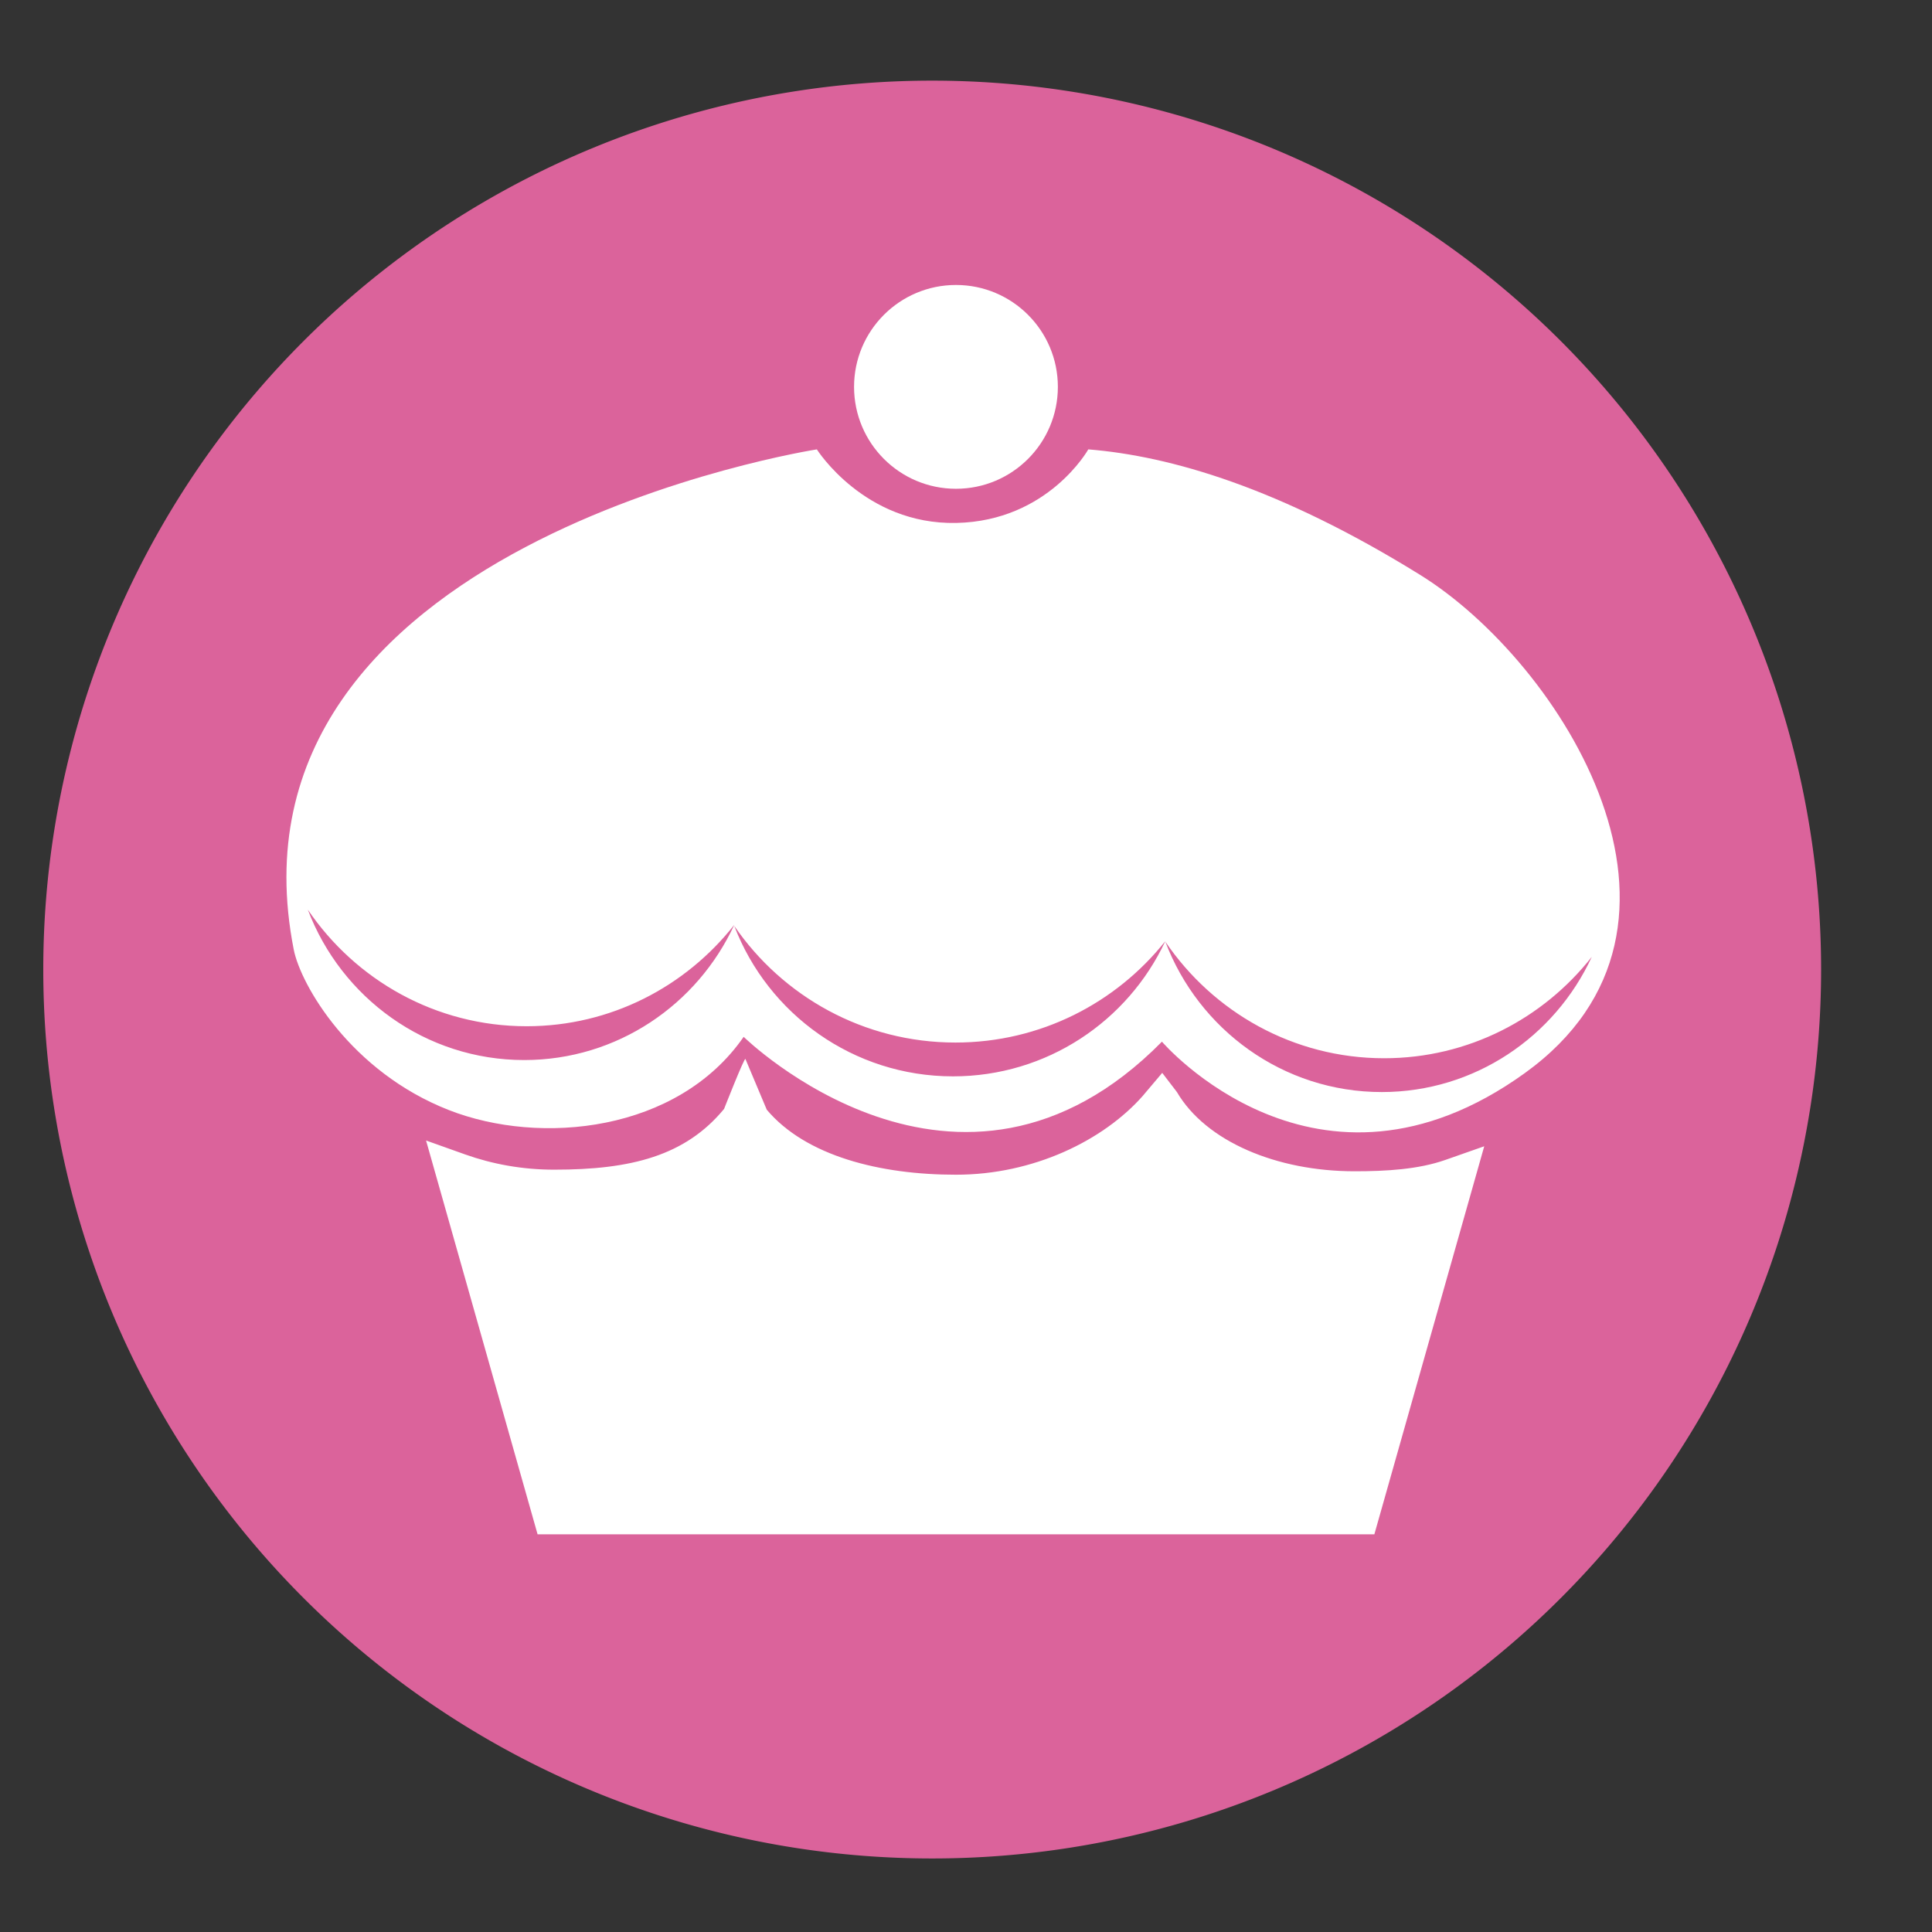 <?xml version="1.0" standalone="no"?><!DOCTYPE svg PUBLIC "-//W3C//DTD SVG 1.1//EN" "http://www.w3.org/Graphics/SVG/1.1/DTD/svg11.dtd"><svg t="1640410759221" class="icon" viewBox="0 0 1024 1024" version="1.1" xmlns="http://www.w3.org/2000/svg" p-id="1949" xmlns:xlink="http://www.w3.org/1999/xlink" width="200" height="200"><rect x="0" y="0" width="1024" height="1024" fill="#333333" stroke="none"/><defs><style type="text/css"></style></defs><path d="M494.08 513.884m-471.142 0a471.142 471.142 0 1 0 942.285 0 471.142 471.142 0 1 0-942.285 0Z" fill="#db639b" p-id="1950"></path><path d="M506.685 259.062c29.824-0.005 54.006-24.177 54.006-54.016 0-29.829-24.182-54.001-54.006-54.006-29.834 0.005-54.006 24.177-54.016 54.006 0.01 29.839 24.182 54.006 54.016 54.016z m-122.9 328.673c-20.475 24.837-49.219 32.251-90.143 32.215-16.778 0-32.64-2.929-47.037-8.049l-20.782-7.404 59.11 208.732h443.5l58.245-205.681-20.7 7.265c-14.208 4.992-31.35 5.99-47.892 5.99-41.467 0.036-78.966-15.841-94.295-41.989l-7.788-10.168-10.563 12.483c-20.803 23.363-57.692 41.523-98.755 41.492-40.105 0.031-79.565-9.856-100.285-34.452l-11.305-26.88c-0.481-1.132-11.31 26.445-11.31 26.445z" fill="#FFFFFF" p-id="1951"></path><path d="M752.748 304.727C678.313 258.56 620.385 241.695 576.819 238.182c0 0-21.222 37.97-69.939 38.989S432.947 238.182 432.947 238.182s-319.667 49.818-277.258 265.119c3.676 18.688 30.157 64.707 82.268 85.079 48.532 18.97 121.211 11.622 156.201-38.83 0 0 113.997 111.78 221.691 2.56 0 0 82.13 96.015 192.312 16.671 108.319-78.008 19.021-217.887-55.414-264.054z m-474.895 257.121c-52.352 0-97.024-33.106-114.714-79.718 25.334 37.309 67.82 61.798 115.978 61.798 44.595 0 84.311-21.012 110.065-53.745-19.574 42.327-62.049 71.665-111.329 71.665z m227.267 8.643c-52.905 0-98.058-33.106-115.937-79.718 25.605 37.309 68.547 61.798 117.217 61.798 45.066 0 85.207-21.012 111.237-53.745-19.779 42.322-62.71 71.665-112.517 71.665z m227.231 8.32c-52.352 0-97.019-33.106-114.708-79.718 25.334 37.309 67.82 61.798 115.978 61.798 44.59 0 84.311-21.012 110.06-53.745-19.569 42.322-62.049 71.665-111.329 71.665z" fill="#FFFFFF" p-id="1952"></path></svg>